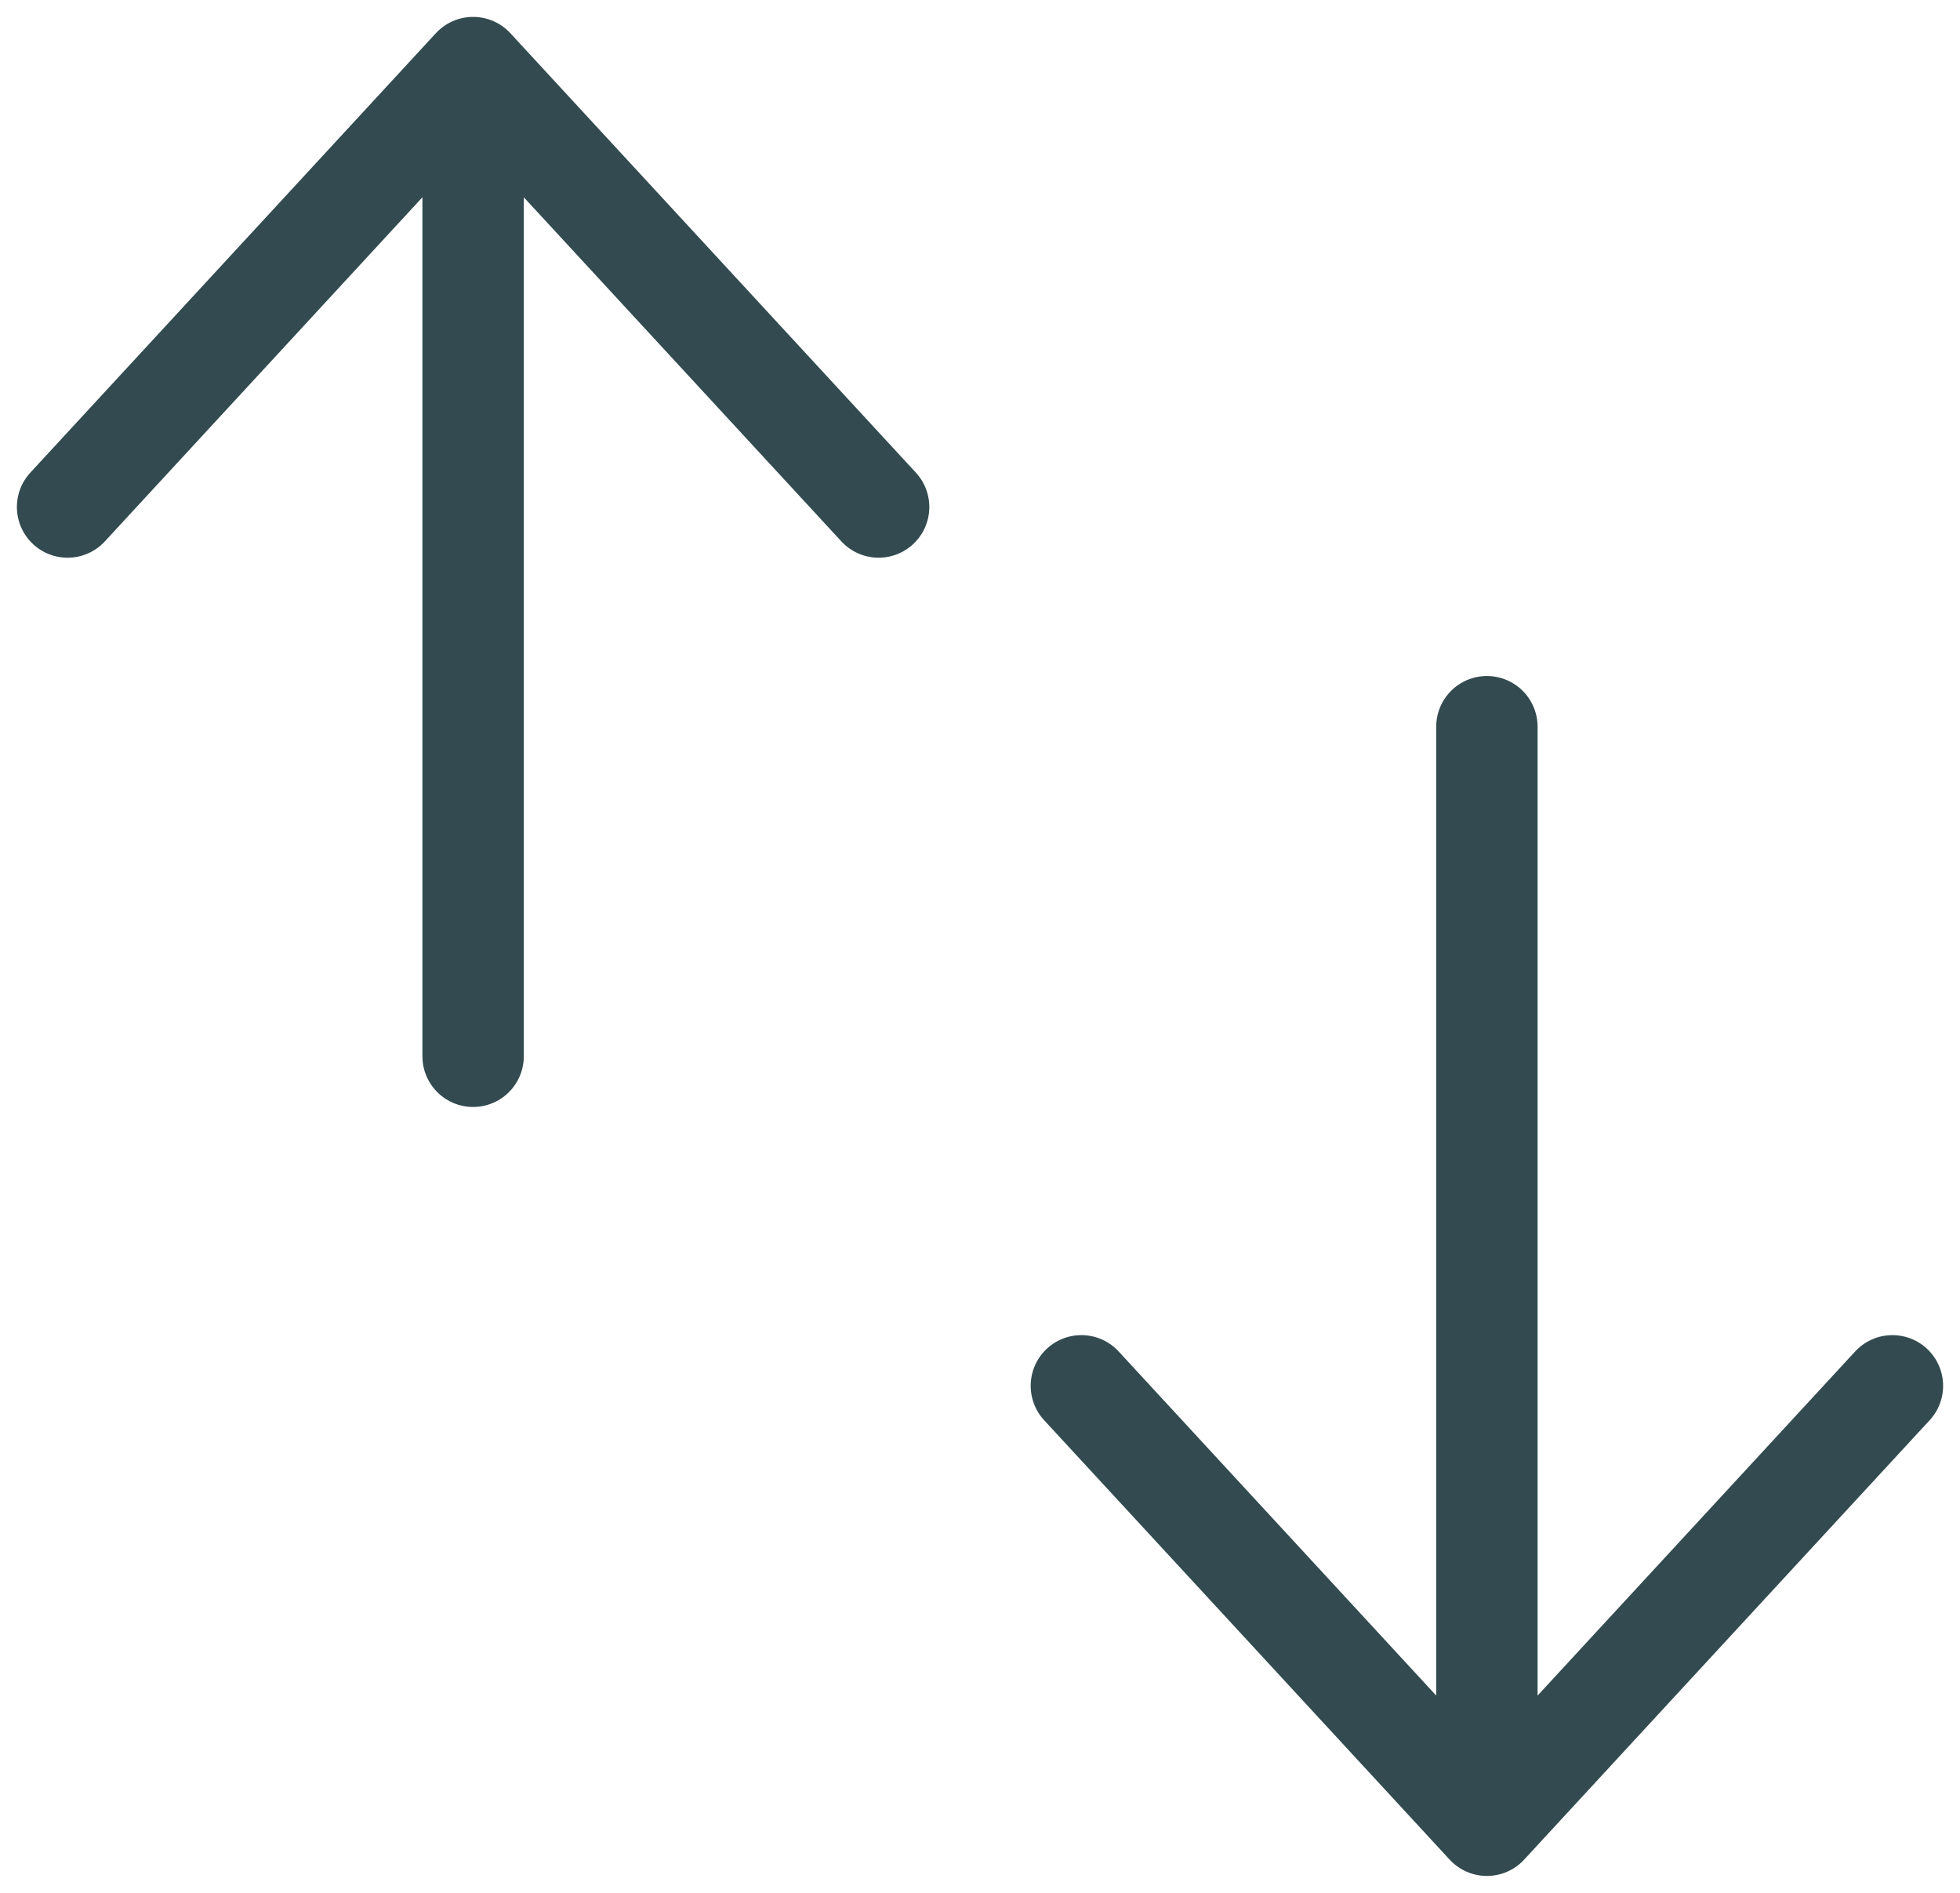 <svg width="29" height="28" viewBox="0 0 29 28" fill="none" xmlns="http://www.w3.org/2000/svg">
<path d="M1 7.5L7 1M7 1L13 7.5M7 1V15.625M16 20.5L22 27M22 27L28 20.5M22 27V10.75" stroke="#324A50" stroke-width="1.5" stroke-linecap="round" stroke-linejoin="round"/>
</svg>
